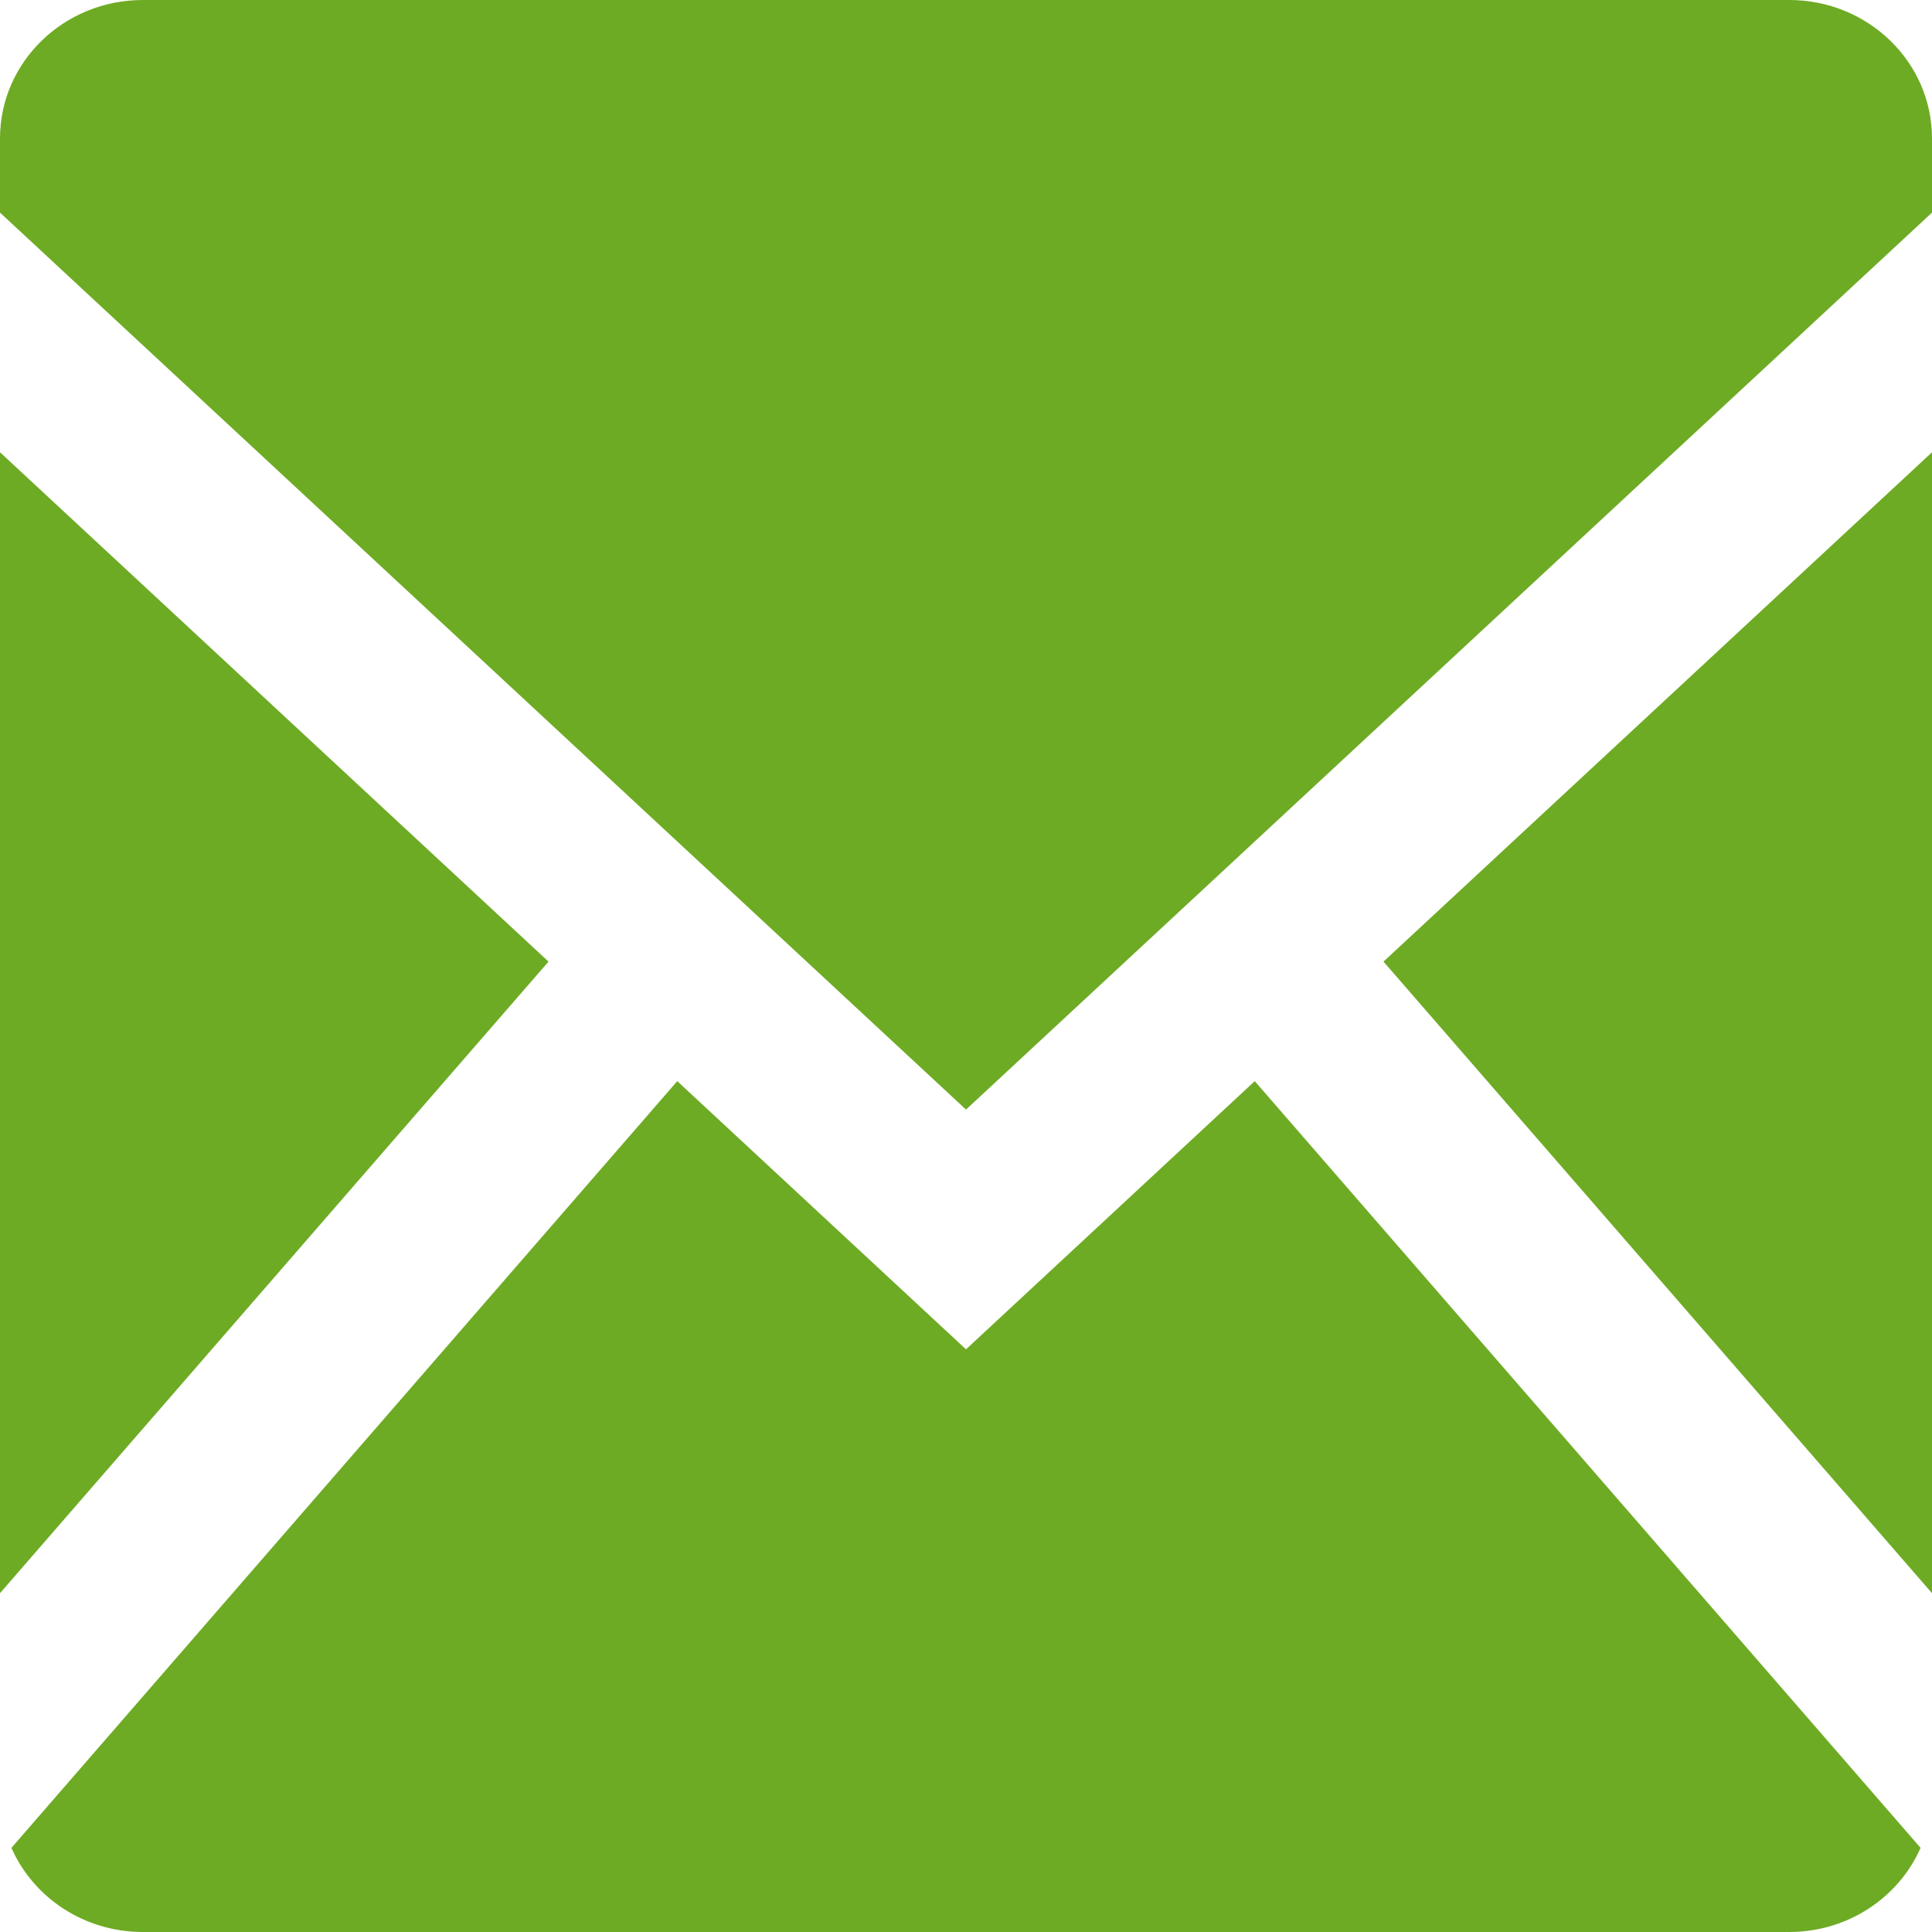 <?xml version="1.0" encoding="UTF-8"?>
<svg width="22px" height="22px" viewBox="0 0 22 22" version="1.1" xmlns="http://www.w3.org/2000/svg" xmlns:xlink="http://www.w3.org/1999/xlink">
    <!-- Generator: Sketch Beta 43 (38998) - http://www.bohemiancoding.com/sketch -->
    <title>Combined Shape</title>
    <desc>Created with Sketch Beta.</desc>
    <defs></defs>
    <g id="Page-1" stroke="none" stroke-width="1" fill="none" fill-rule="evenodd">
        <g id="Digital-Wall-Post" transform="translate(-837, -213)" fill="#6EAB24">
            <path d="M858.87,234.042 C858.622,234.605 858.045,235 857.374,235 L838.626,235 C837.954,235 837.378,234.605 837.13,234.042 L844.712,225.311 L848,228.365 L851.288,225.311 L858.87,234.042 Z M859,231.142 L852.754,223.95 L859,218.15 L859,231.142 Z M837,231.142 L837,218.15 L843.246,223.95 L837,231.142 Z M859,215.421 L848,225.635 L837,215.421 L837,214.576 C837,213.706 837.728,213 838.626,213 L857.374,213 C858.272,213 859,213.706 859,214.576 L859,215.421 Z" id="Combined-Shape"></path>
        </g>
    </g>
</svg>